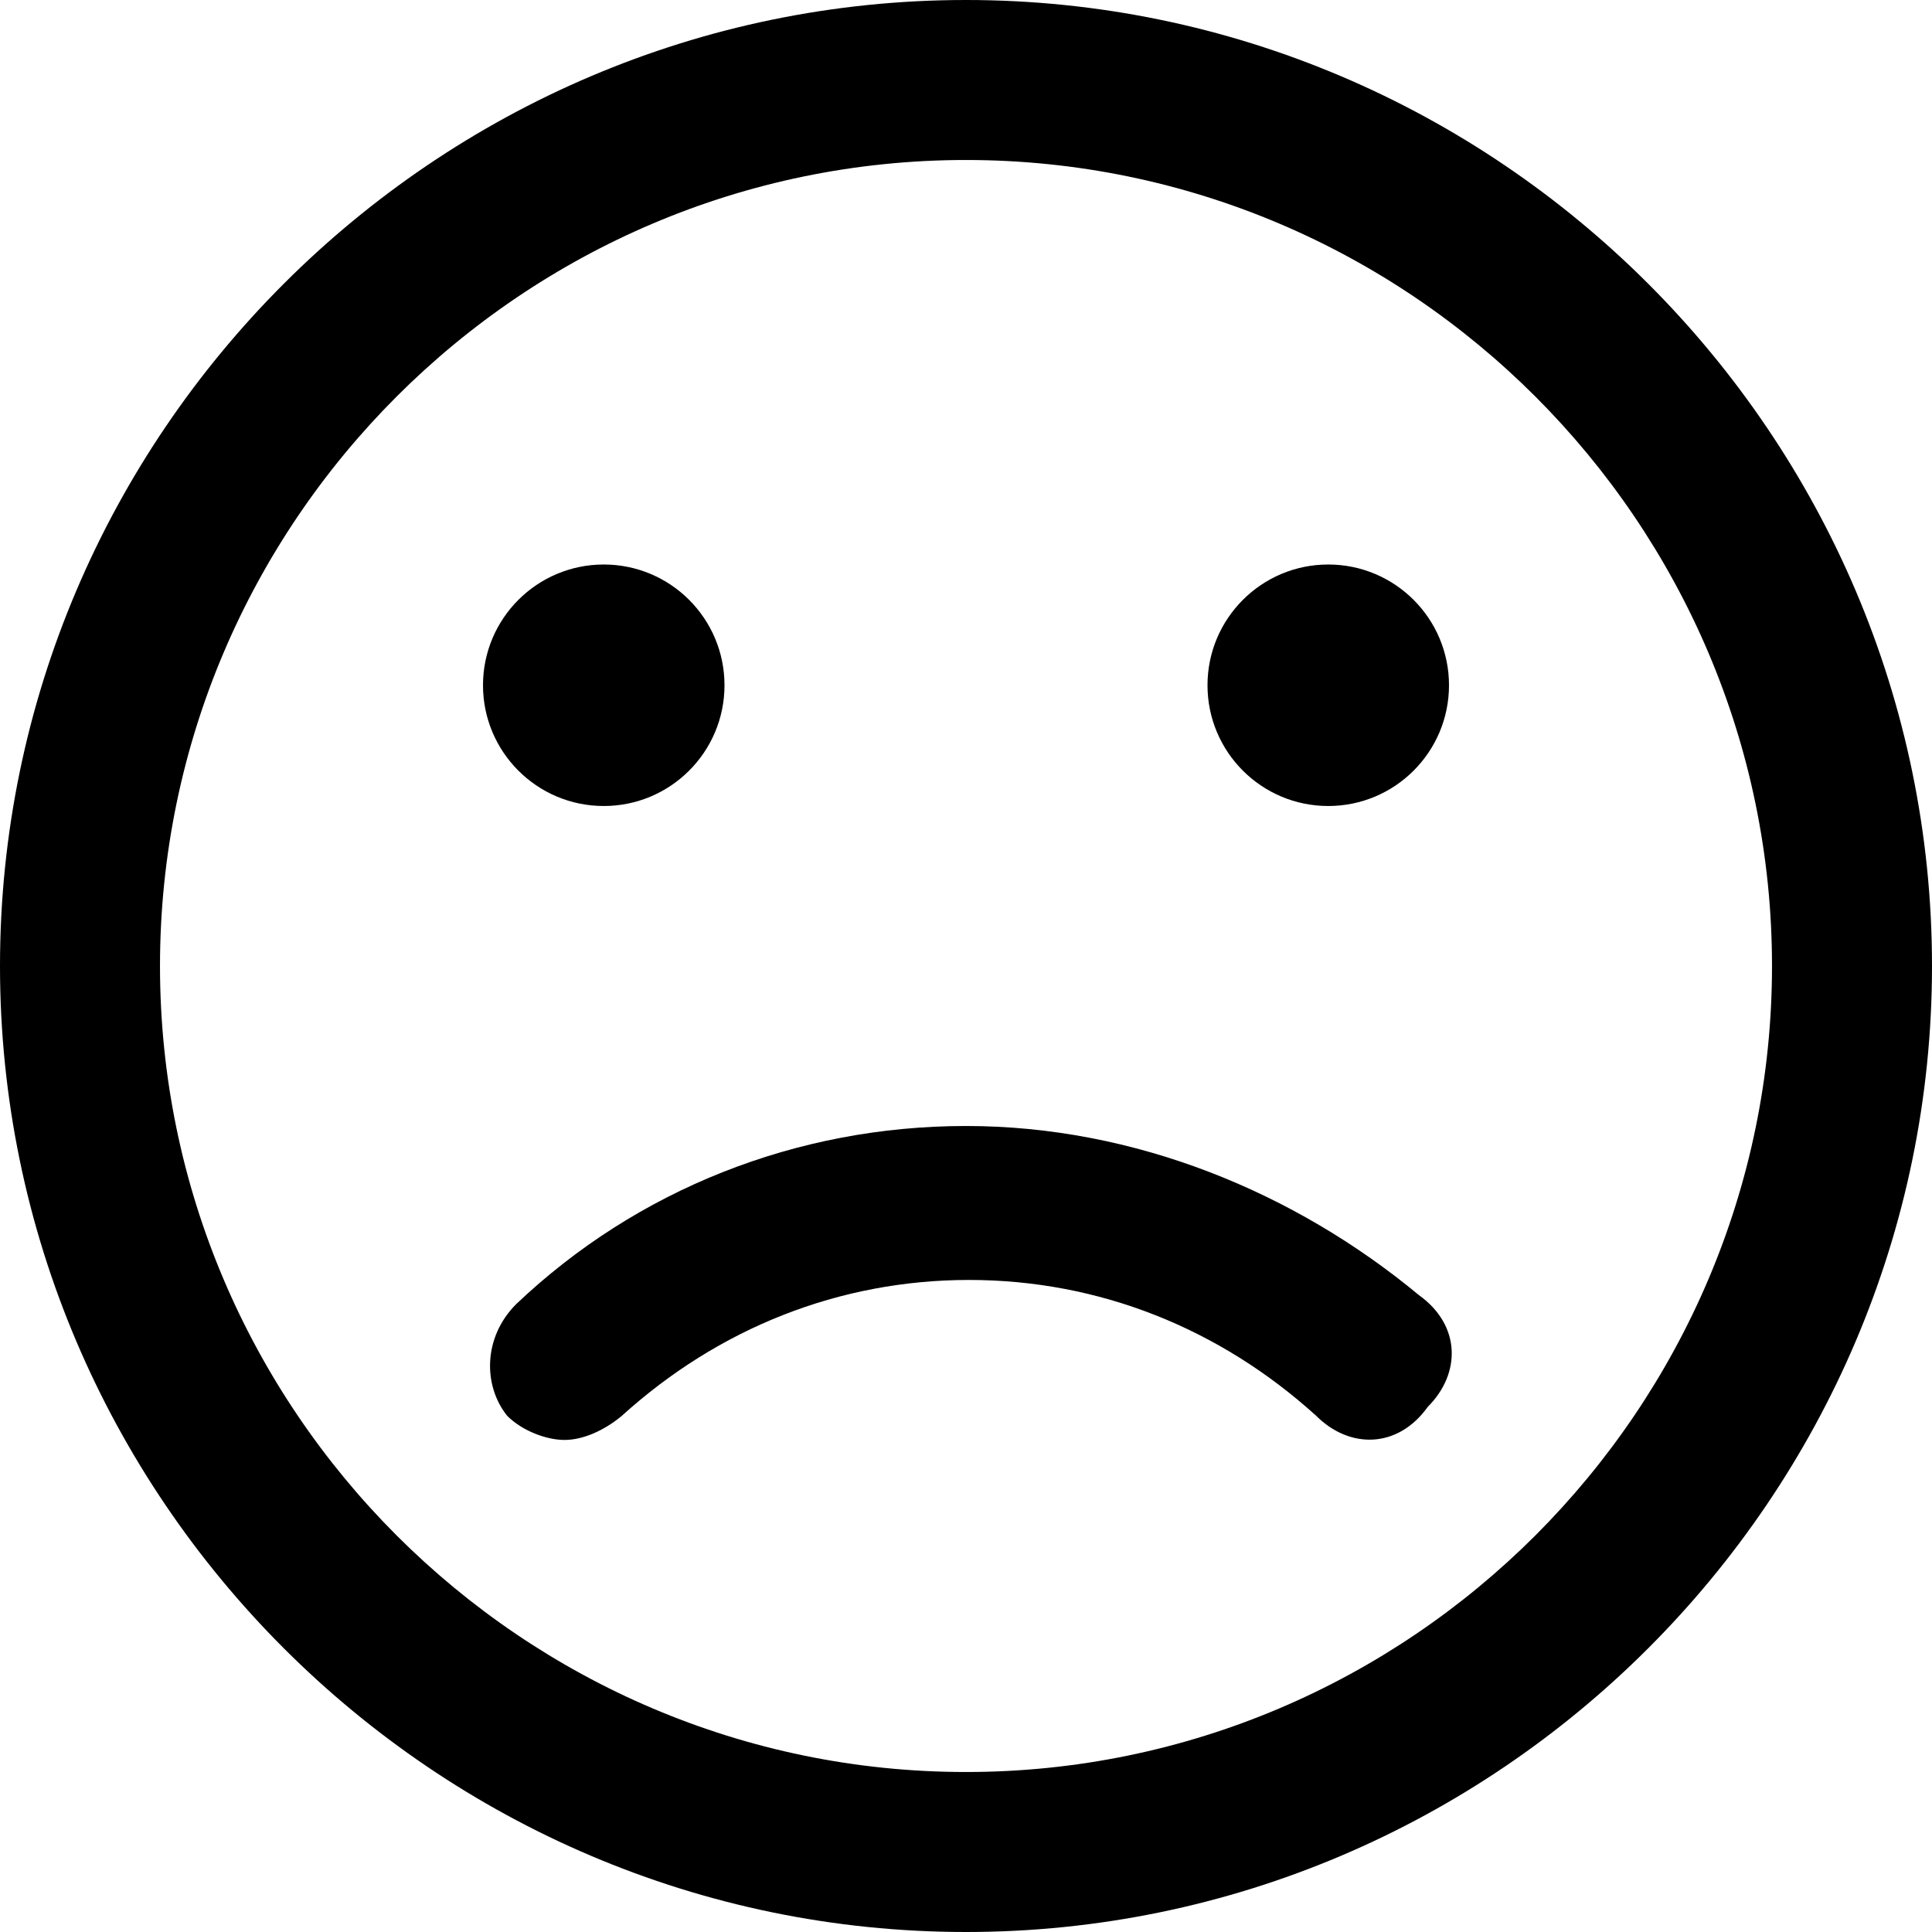 <?xml version="1.0" encoding="utf-8"?>
<!-- Generator: Adobe Illustrator 23.0.0, SVG Export Plug-In . SVG Version: 6.00 Build 0)  -->
<svg version="1.1" id="Layer_1" xmlns="http://www.w3.org/2000/svg" xmlns:xlink="http://www.w3.org/1999/xlink" x="0px" y="0px"
	 viewBox="0 0 64 64" style="enable-background:new 0 0 64 64;" xml:space="preserve">
<g>
	<path d="M32,0C14.4,0,0,14.4,0,32s14.4,32,32,32s32-14.4,32-32S49.6,0,32,0z M32,58.7c-14.7,0-26.7-12-26.7-26.7S17.3,5.3,32,5.3
		s26.7,12,26.7,26.7S46.7,58.7,32,58.7z"/>
	<path d="M32,37.3c-5.6,0-10.9,2.1-14.9,5.9c-1.1,1.1-1.1,2.7-0.3,3.7c0.5,0.5,1.3,0.8,1.9,0.8s1.3-0.3,1.9-0.8
		c3.2-2.9,7.2-4.5,11.5-4.5s8.3,1.6,11.5,4.5c1.1,1.1,2.7,1.1,3.7-0.3c1.1-1.1,1.1-2.7-0.3-3.7C42.9,39.5,37.6,37.3,32,37.3z"/>
	<circle cx="20" cy="22.7" r="4"/>
	<circle cx="44" cy="22.7" r="4"/>
</g>
</svg>
